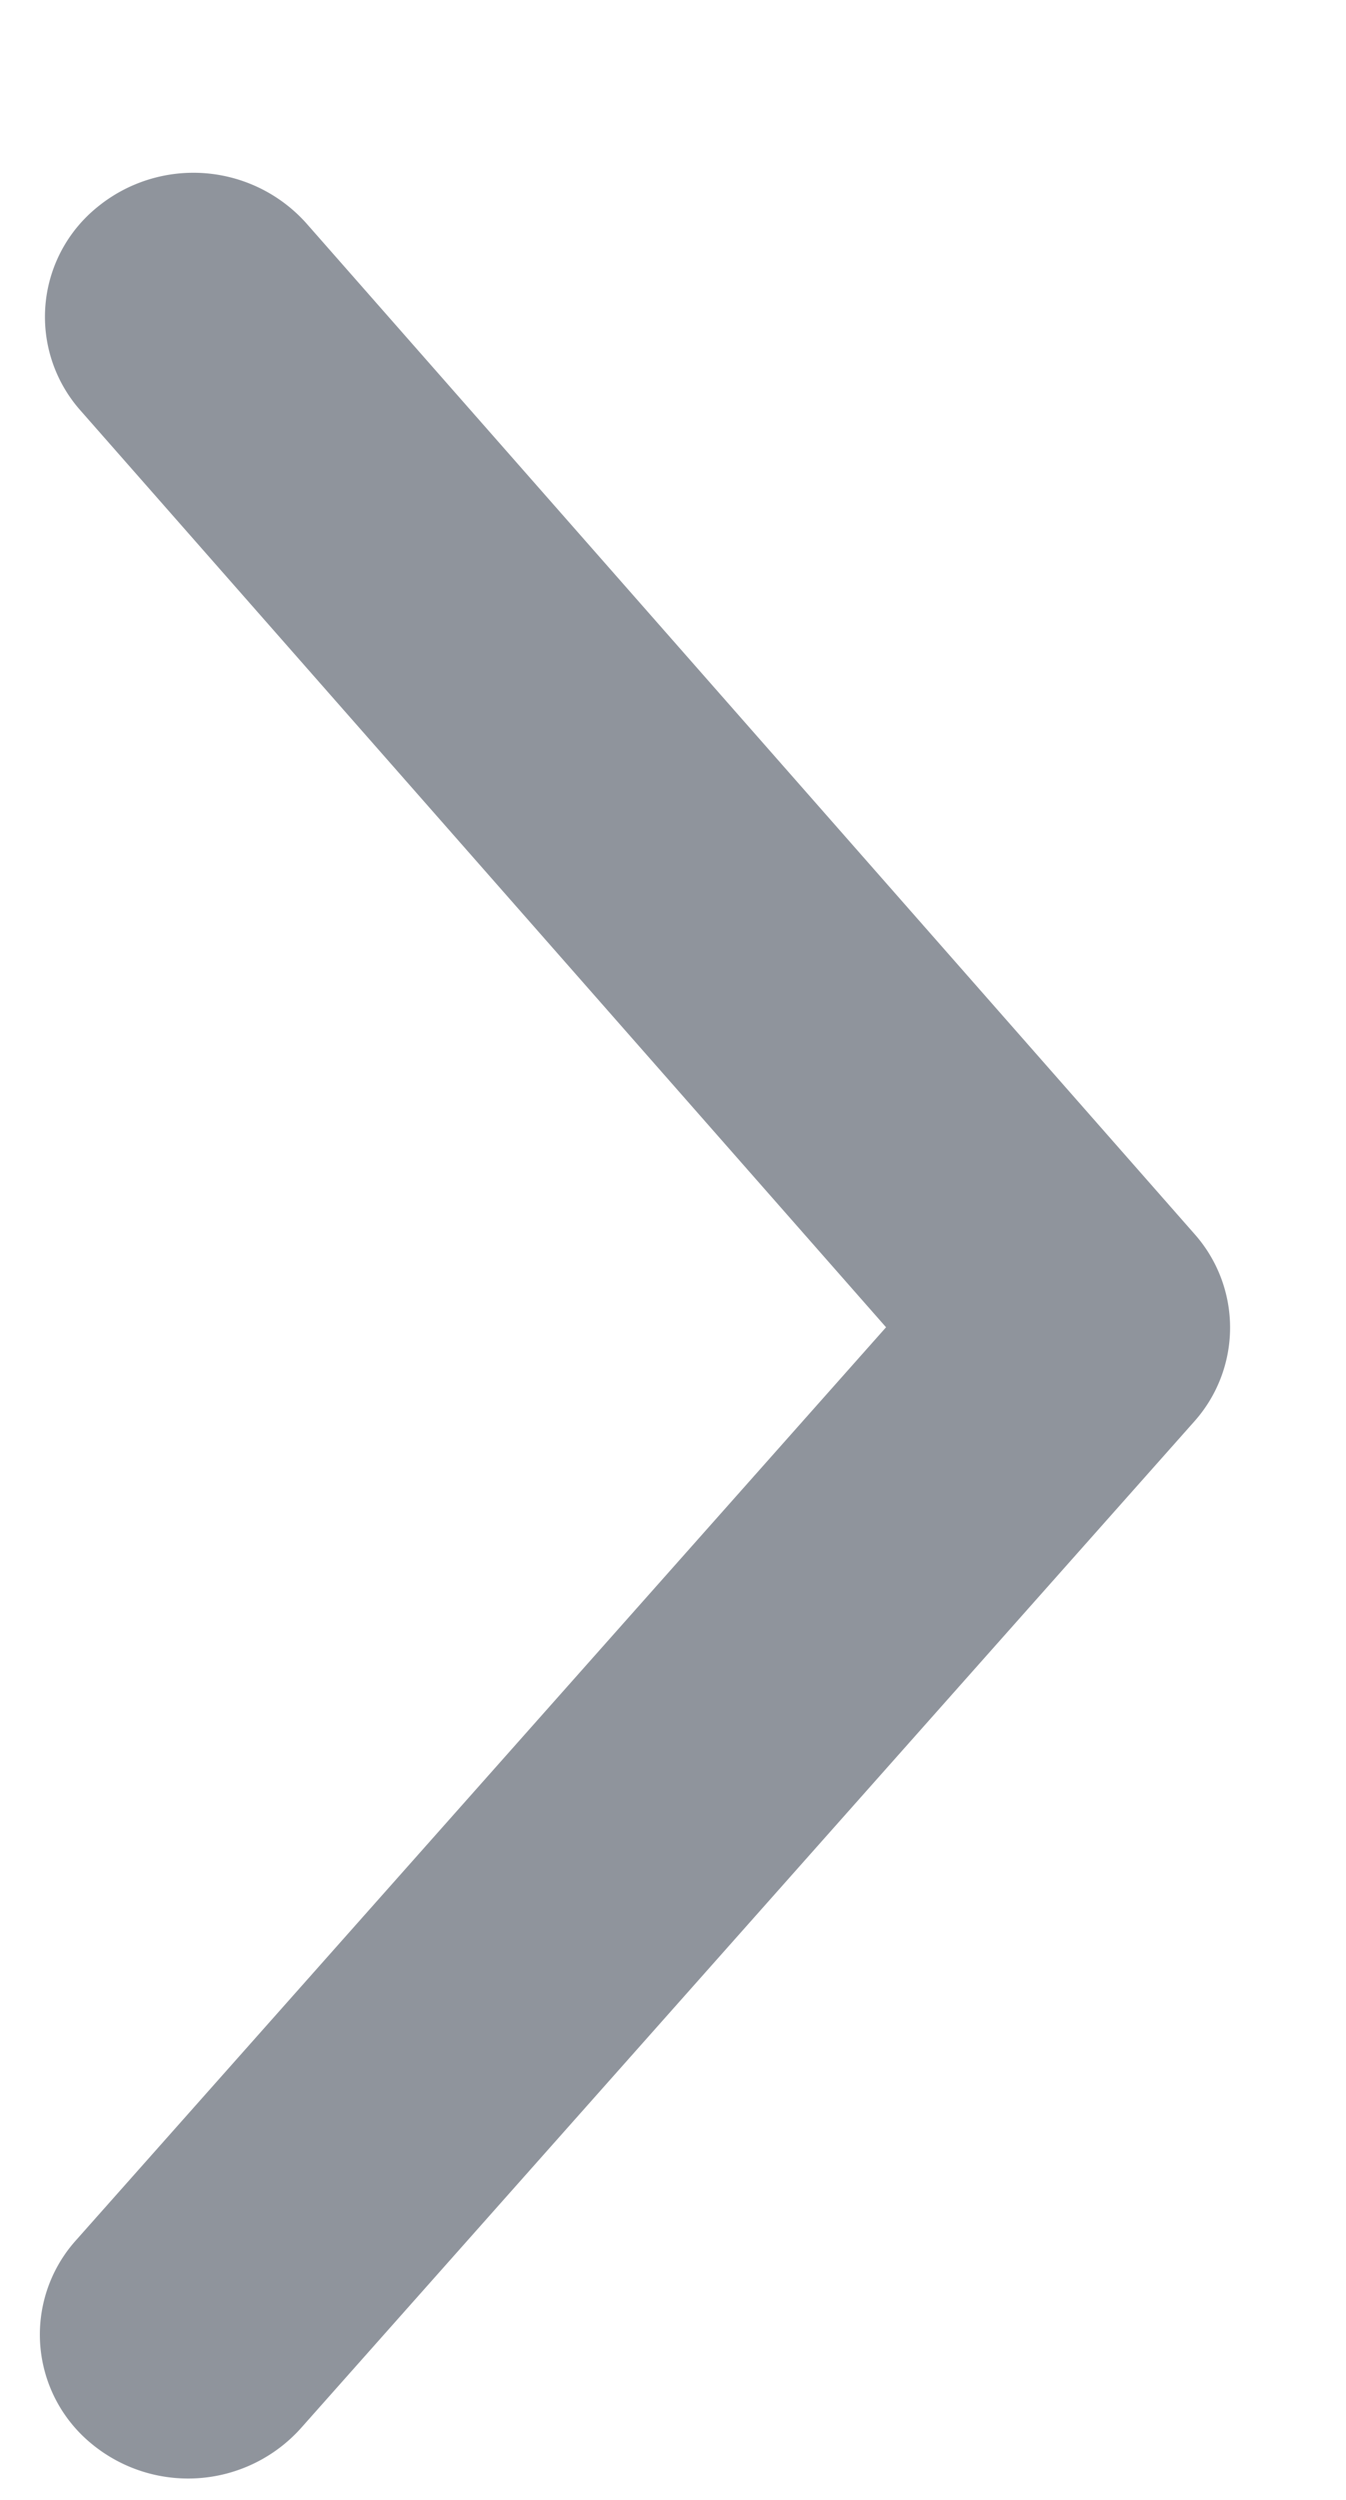 <svg width="7" height="13" fill="none" xmlns="http://www.w3.org/2000/svg"><path fill-rule="evenodd" clip-rule="evenodd" d="M4.608 6.902L.418 2.134a.734.734 0 01.087-1.056.788.788 0 011.088.083l4.62 5.257a.733.733 0 01-.003.975l-4.646 5.235a.788.788 0 01-1.089.079.734.734 0 01-.08-1.057l4.213-4.748z" fill="#8F949C"/></svg>
